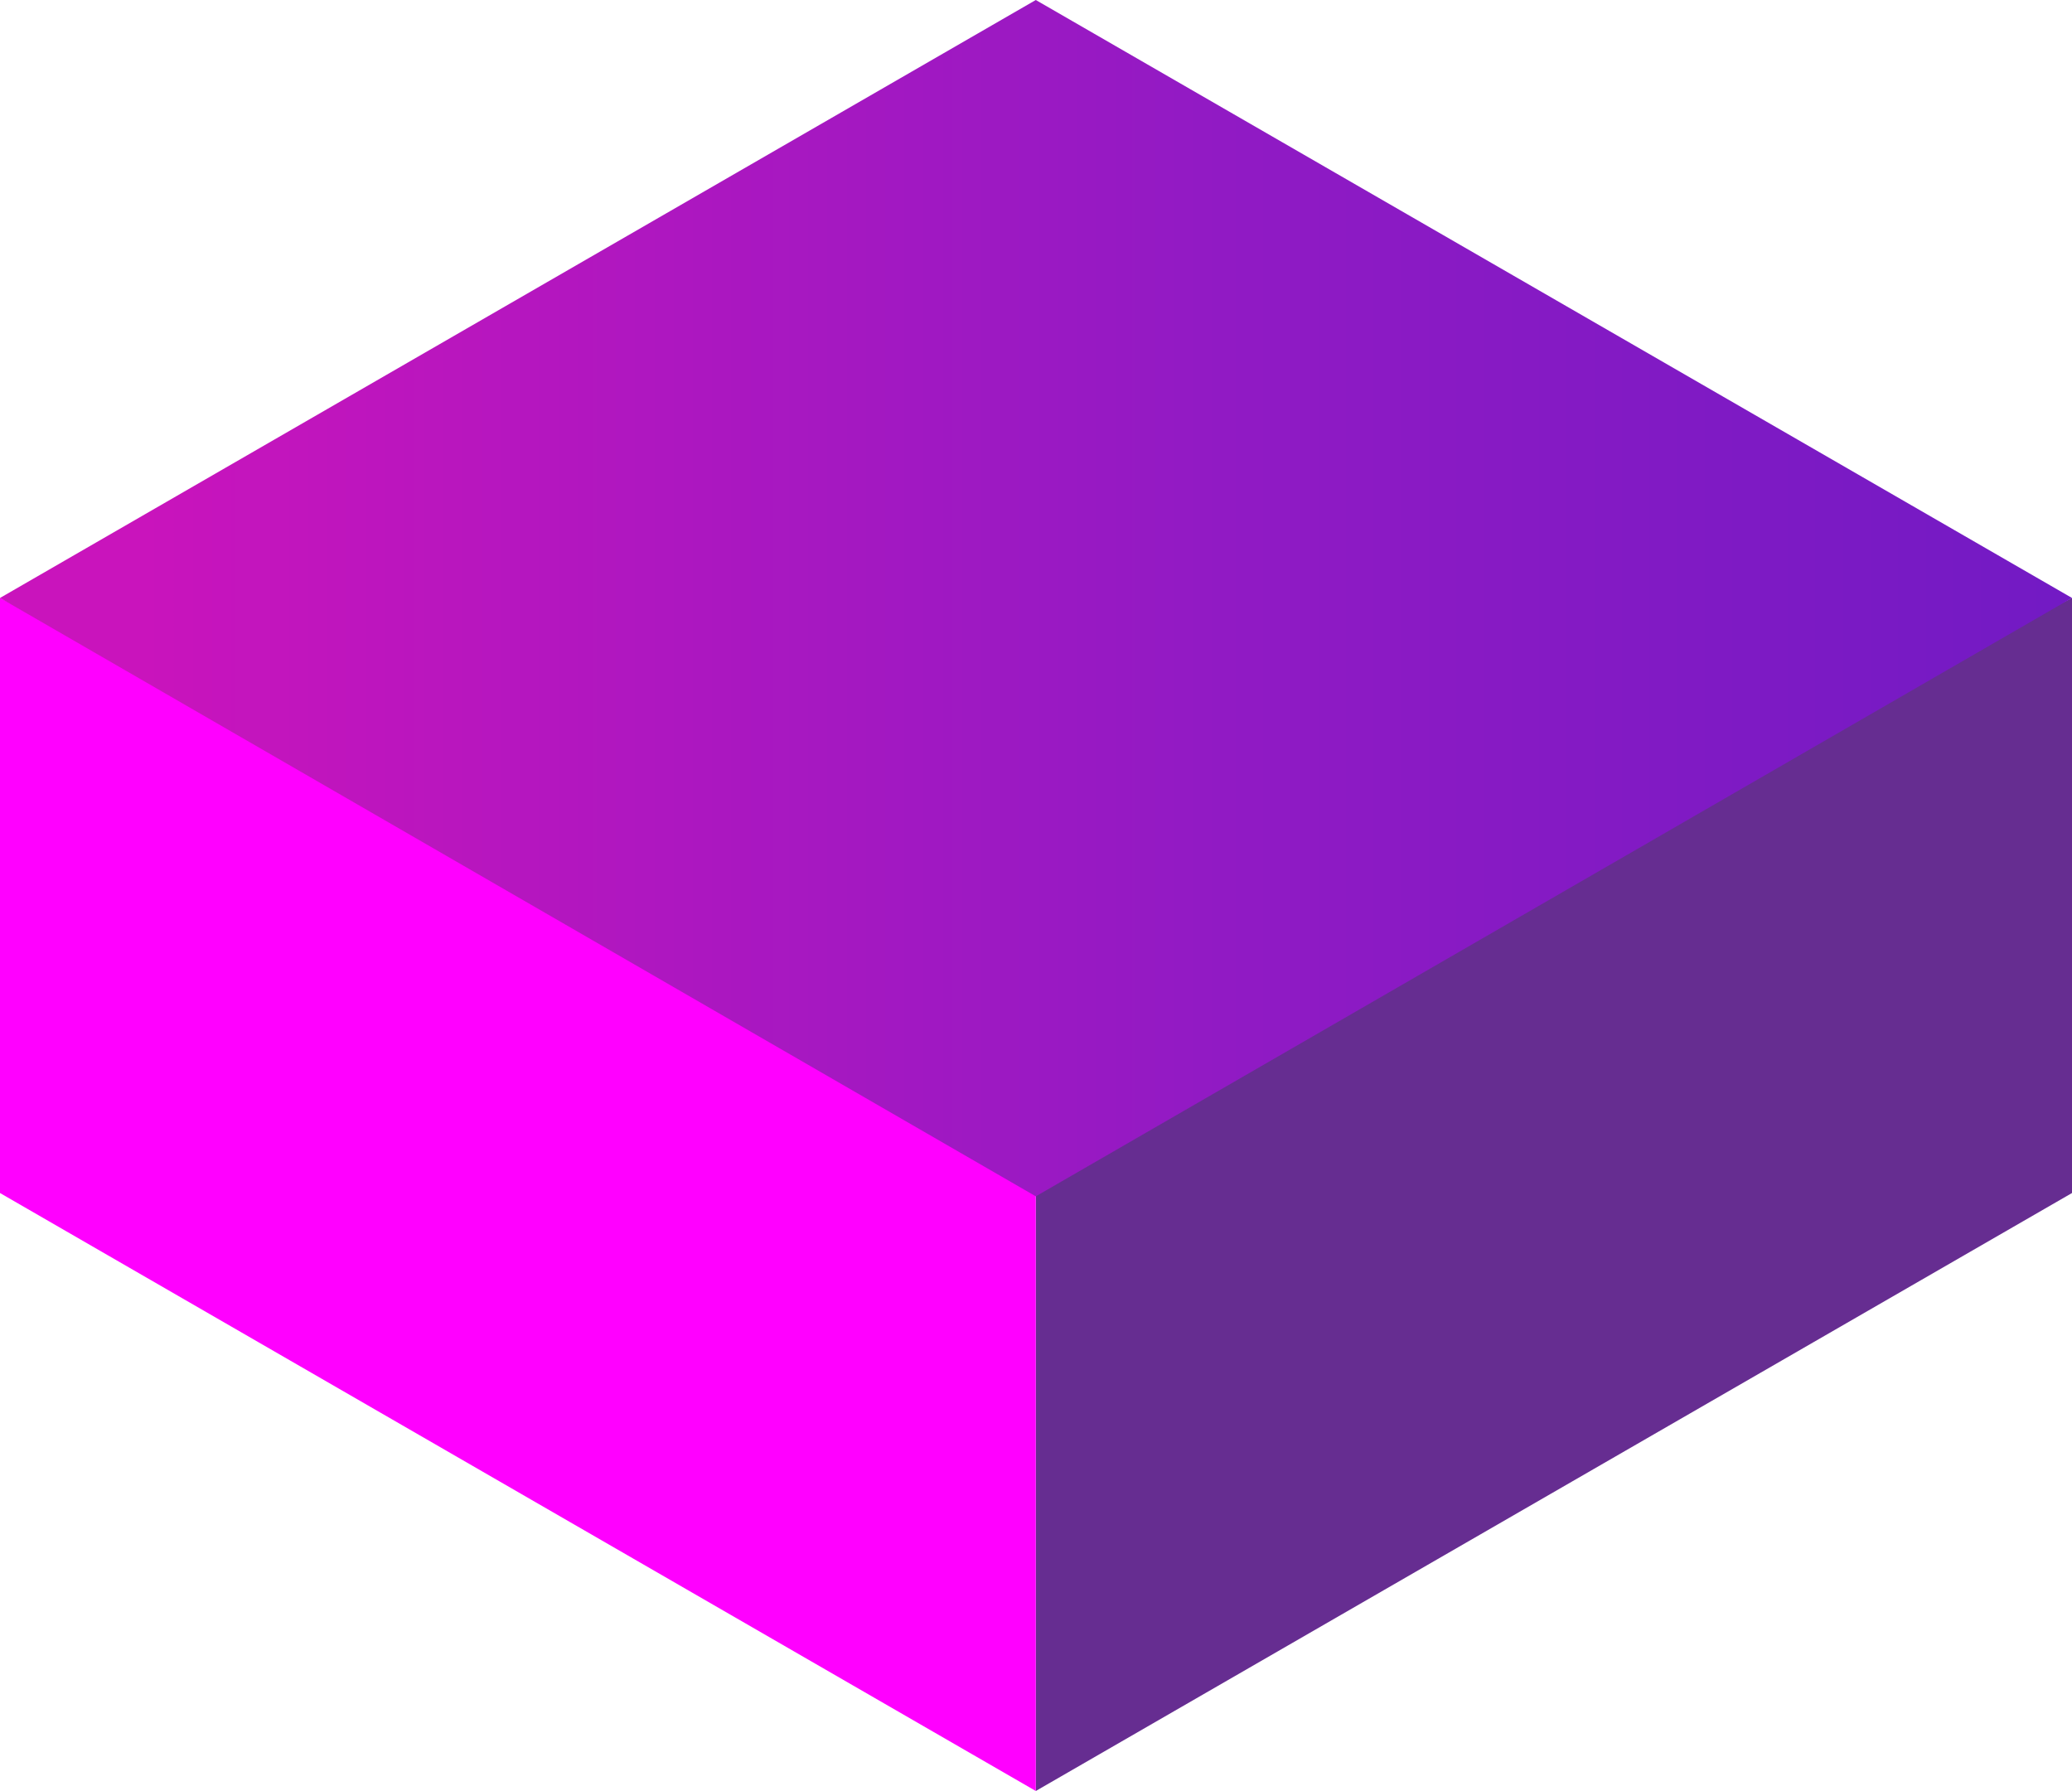 <svg xmlns="http://www.w3.org/2000/svg" xmlns:xlink="http://www.w3.org/1999/xlink" viewBox="0 0 50.07 43.28"><defs><style>.cls-1{fill:#662d91;}.cls-2{fill:#f0f;}.cls-3{fill:url(#linear-gradient);}</style><linearGradient id="linear-gradient" x1="-2007.1" y1="14.45" x2="-2057.16" y2="14.45" gradientTransform="matrix(-1, 0, 0, 1, -2007.1, 0)" gradientUnits="userSpaceOnUse"><stop offset="0.07" stop-color="#c914bc"/><stop offset="0.59" stop-color="#911ac4"/><stop offset="0.99" stop-color="#731ac4"/></linearGradient></defs><title>battersea_block</title><g id="Layer_2" data-name="Layer 2"><g id="Layer_1-2" data-name="Layer 1"><polygon class="cls-1" points="50.07 14.45 50.07 28.83 25.03 43.28 25.03 27.13 50.07 14.45"/><polygon class="cls-2" points="0 14.45 25.03 27.13 25.03 43.28 0 28.83 0 14.45"/><polygon class="cls-3" points="50.07 14.45 25.03 28.91 0 14.45 25.03 0 50.07 14.45"/></g></g></svg>